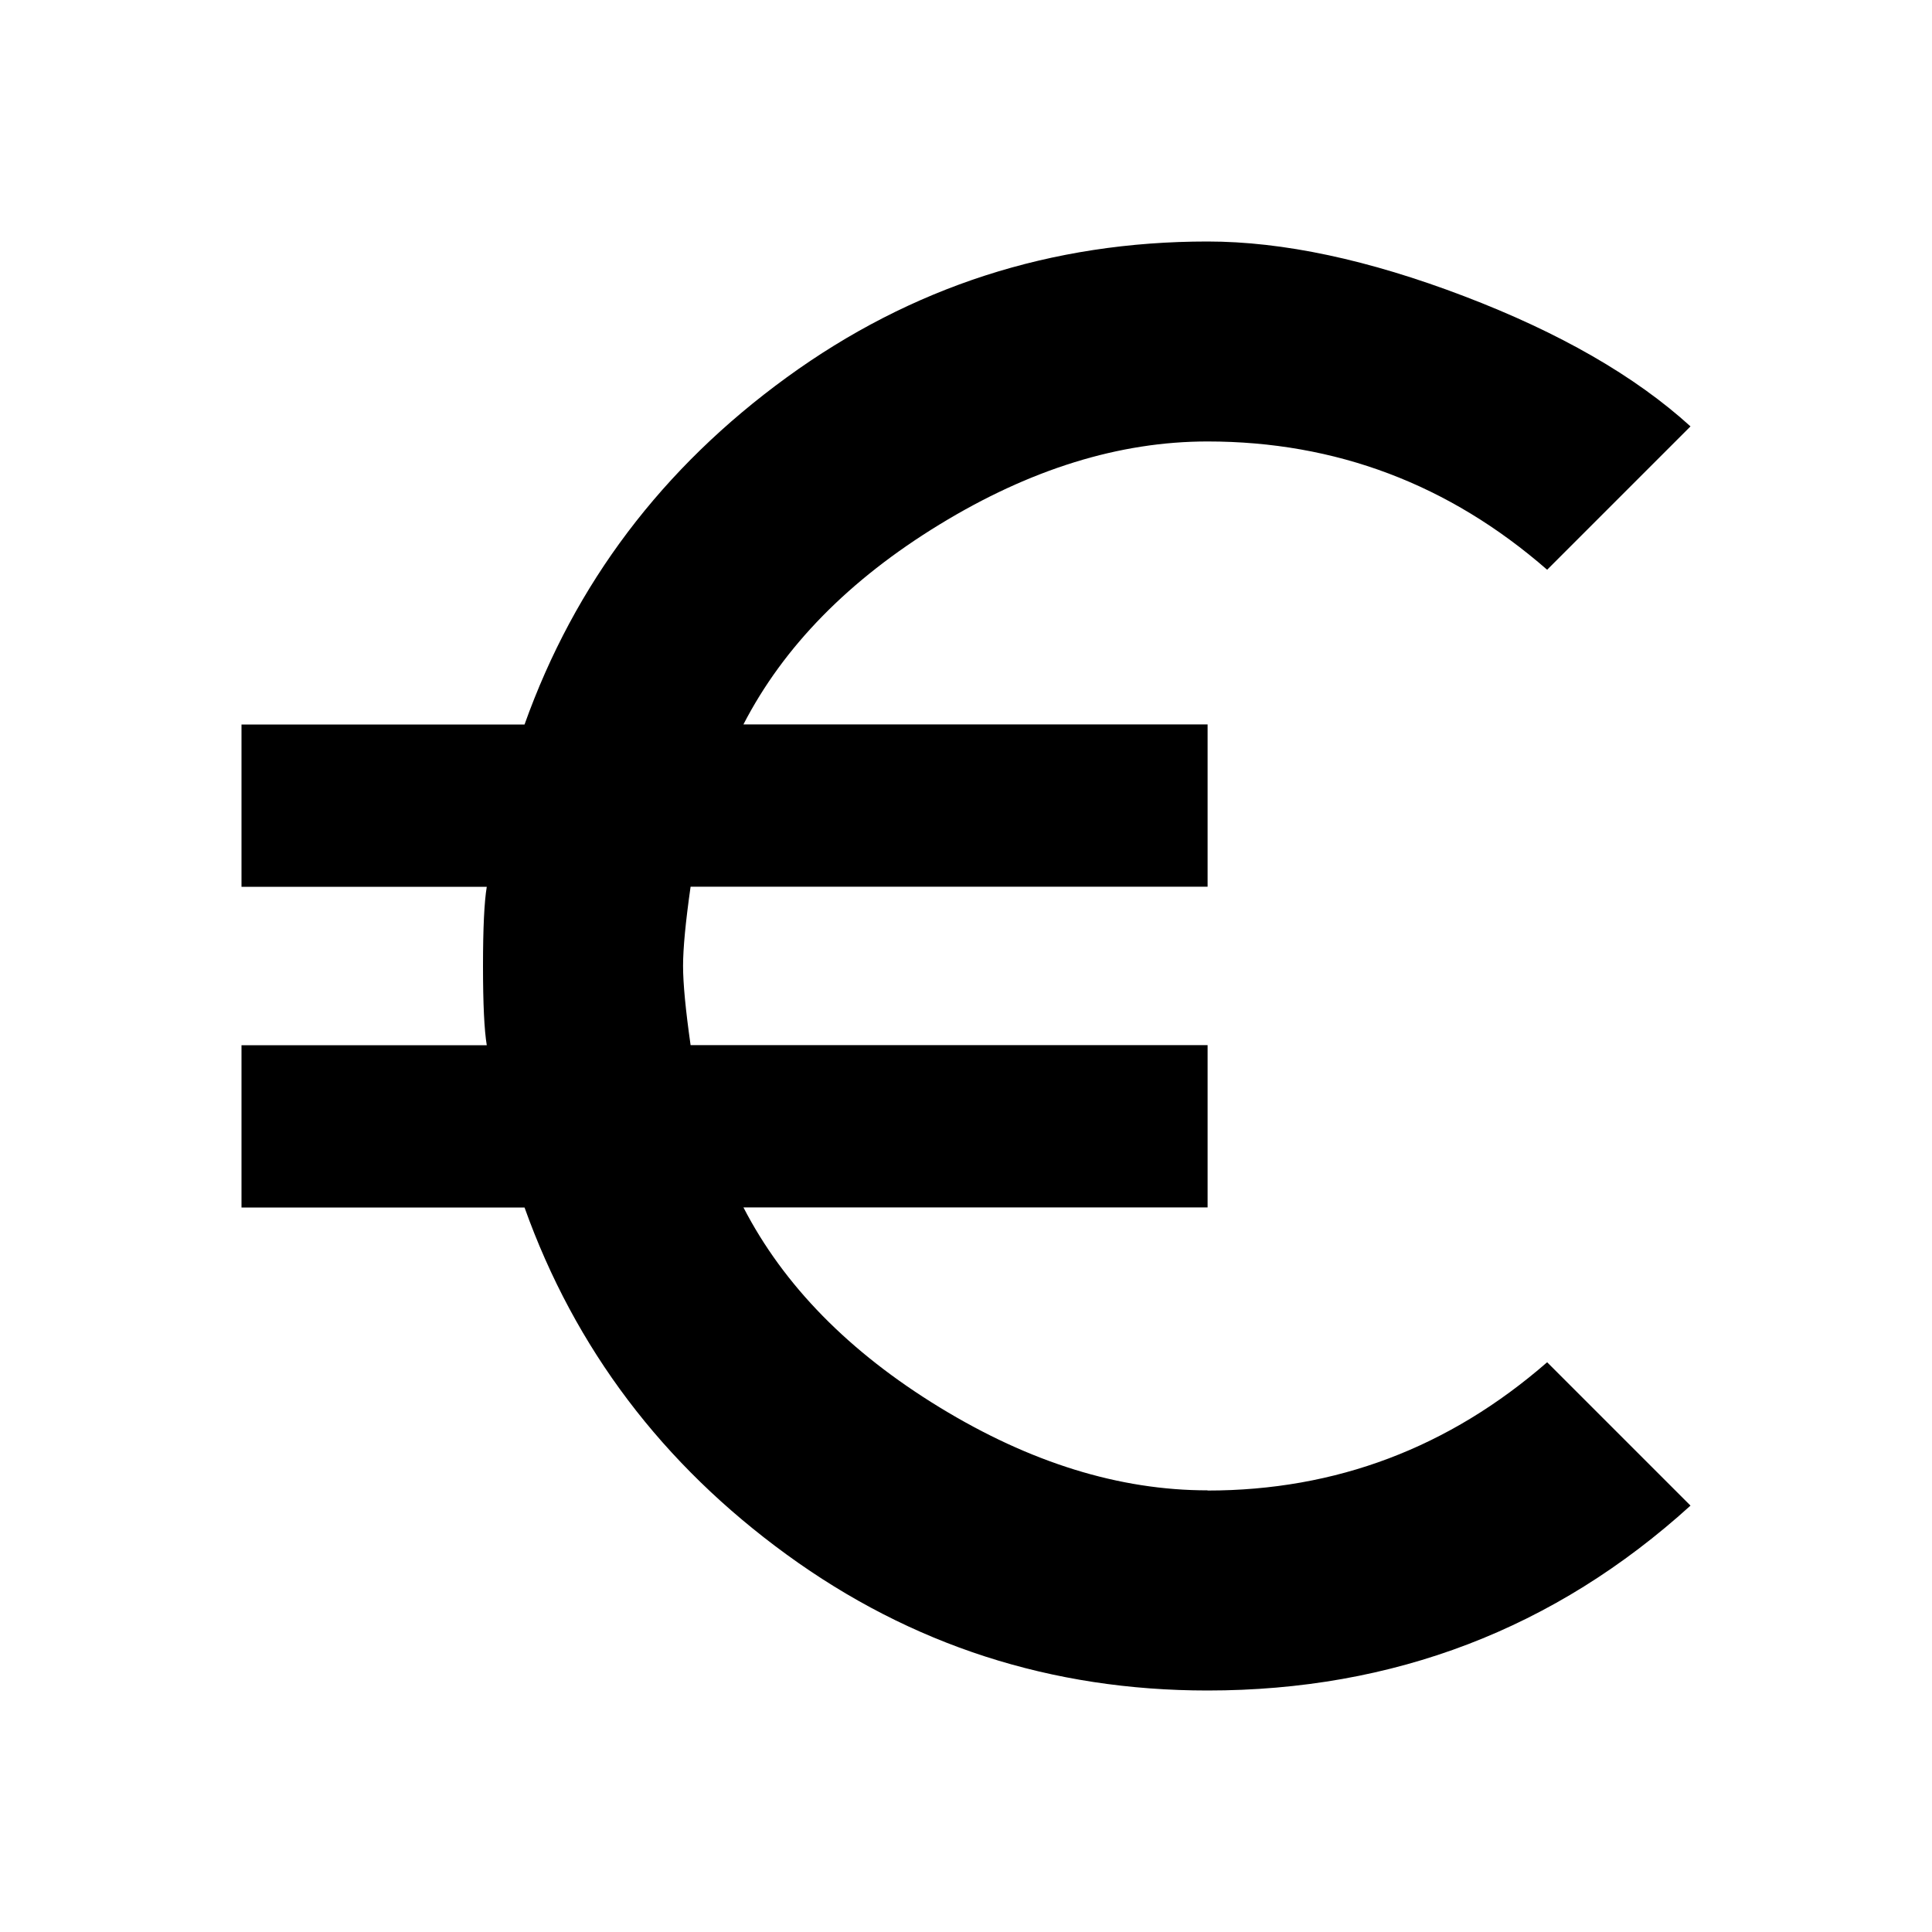 <!-- Generated by IcoMoon.io -->
<svg version="1.1" xmlns="http://www.w3.org/2000/svg" width="20" height="20" viewBox="0 0 20 20">
<title>euro_symbol</title>
<path d="M12.5 15.43q1.992 0 3.516-1.328l1.484 1.484q-2.109 1.914-5 1.914-2.422 0-4.355-1.406t-2.715-3.594h-2.93v-1.68h2.539q-0.039-0.234-0.039-0.82t0.039-0.82h-2.539v-1.68h2.93q0.781-2.188 2.715-3.594t4.355-1.406q1.172 0 2.656 0.566t2.344 1.348l-1.484 1.484q-1.523-1.328-3.516-1.328-1.367 0-2.773 0.859t-2.031 2.070h4.805v1.68h-5.352q-0.078 0.547-0.078 0.82t0.078 0.82h5.352v1.68h-4.805q0.625 1.211 2.031 2.070t2.773 0.859z"></path>
</svg>
